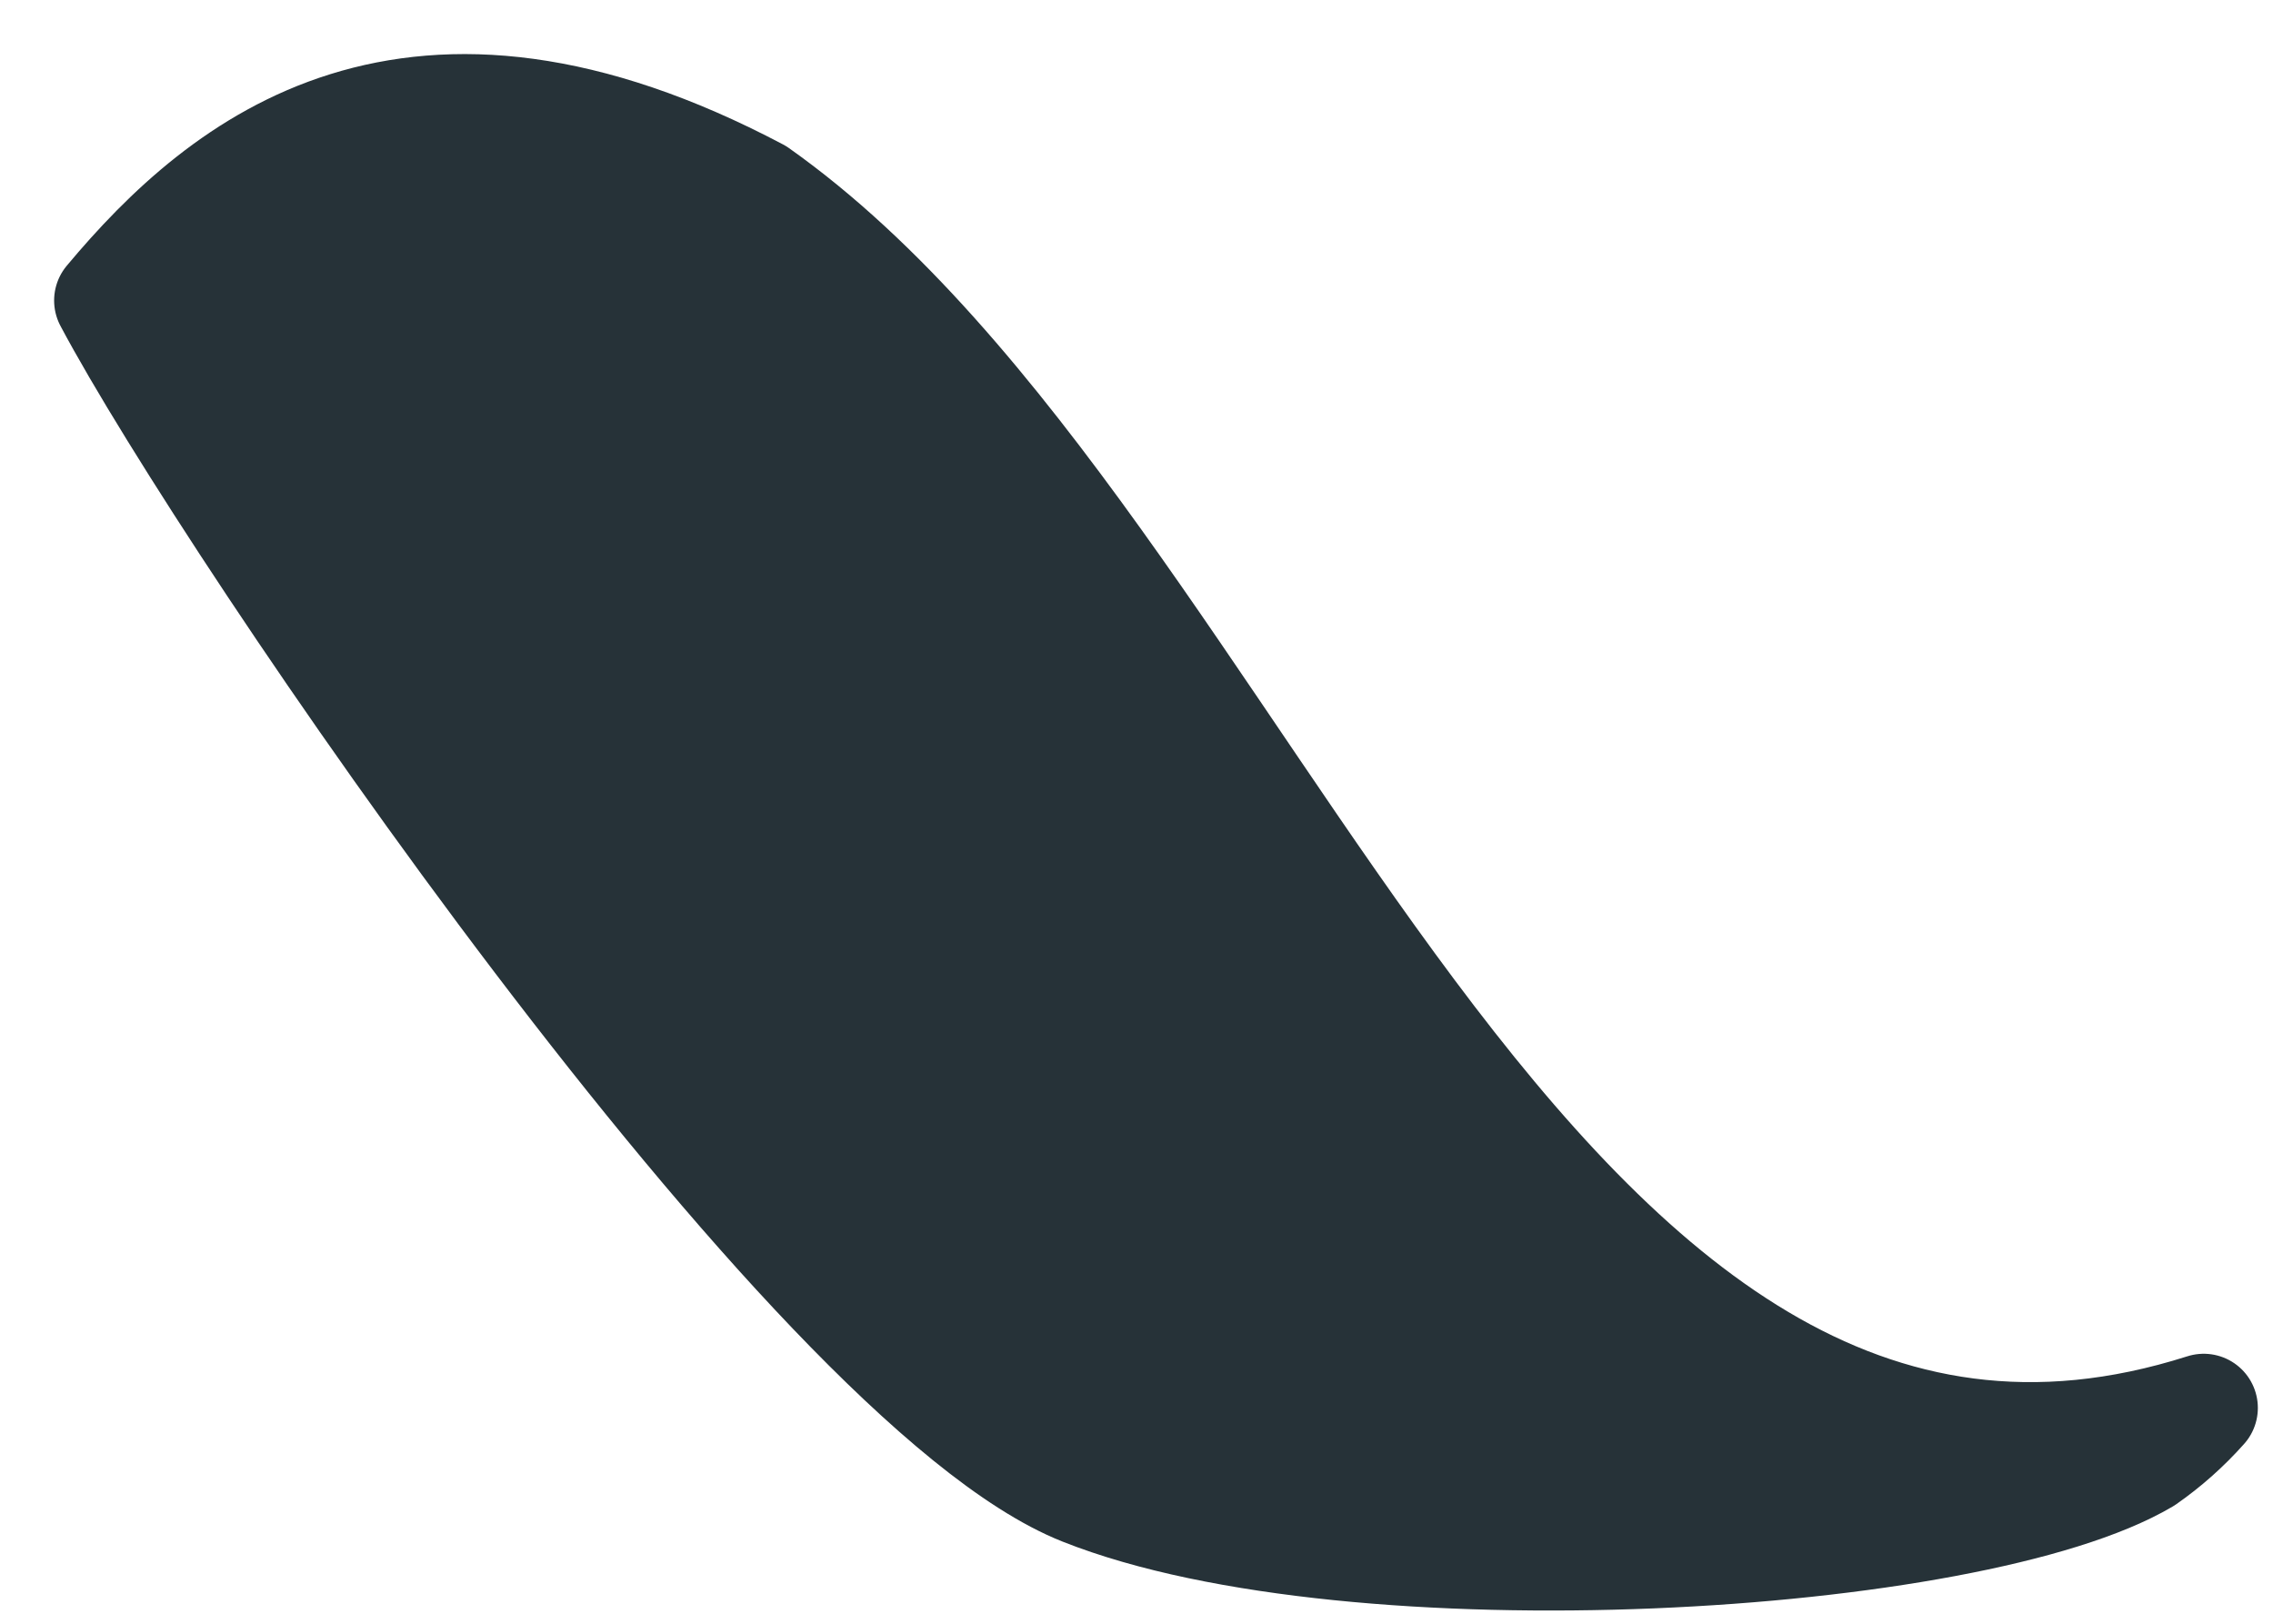 <svg preserveAspectRatio="none" width="100%" height="100%" overflow="visible" style="display: block;" viewBox="0 0 21 15" fill="none" xmlns="http://www.w3.org/2000/svg">
<path id="Vector" d="M19.82 13.486C20.018 13.348 20.199 13.187 20.36 13.006C14.08 15.006 11.57 5.006 7 1.776C3.8 0.086 2.07 1.496 1 2.776C2.11 4.866 7.48 12.776 10 13.776C12.52 14.776 18.23 14.426 19.82 13.486Z" fill="#263238" stroke="#263238" stroke-linecap="round" stroke-linejoin="round"/>
</svg>
